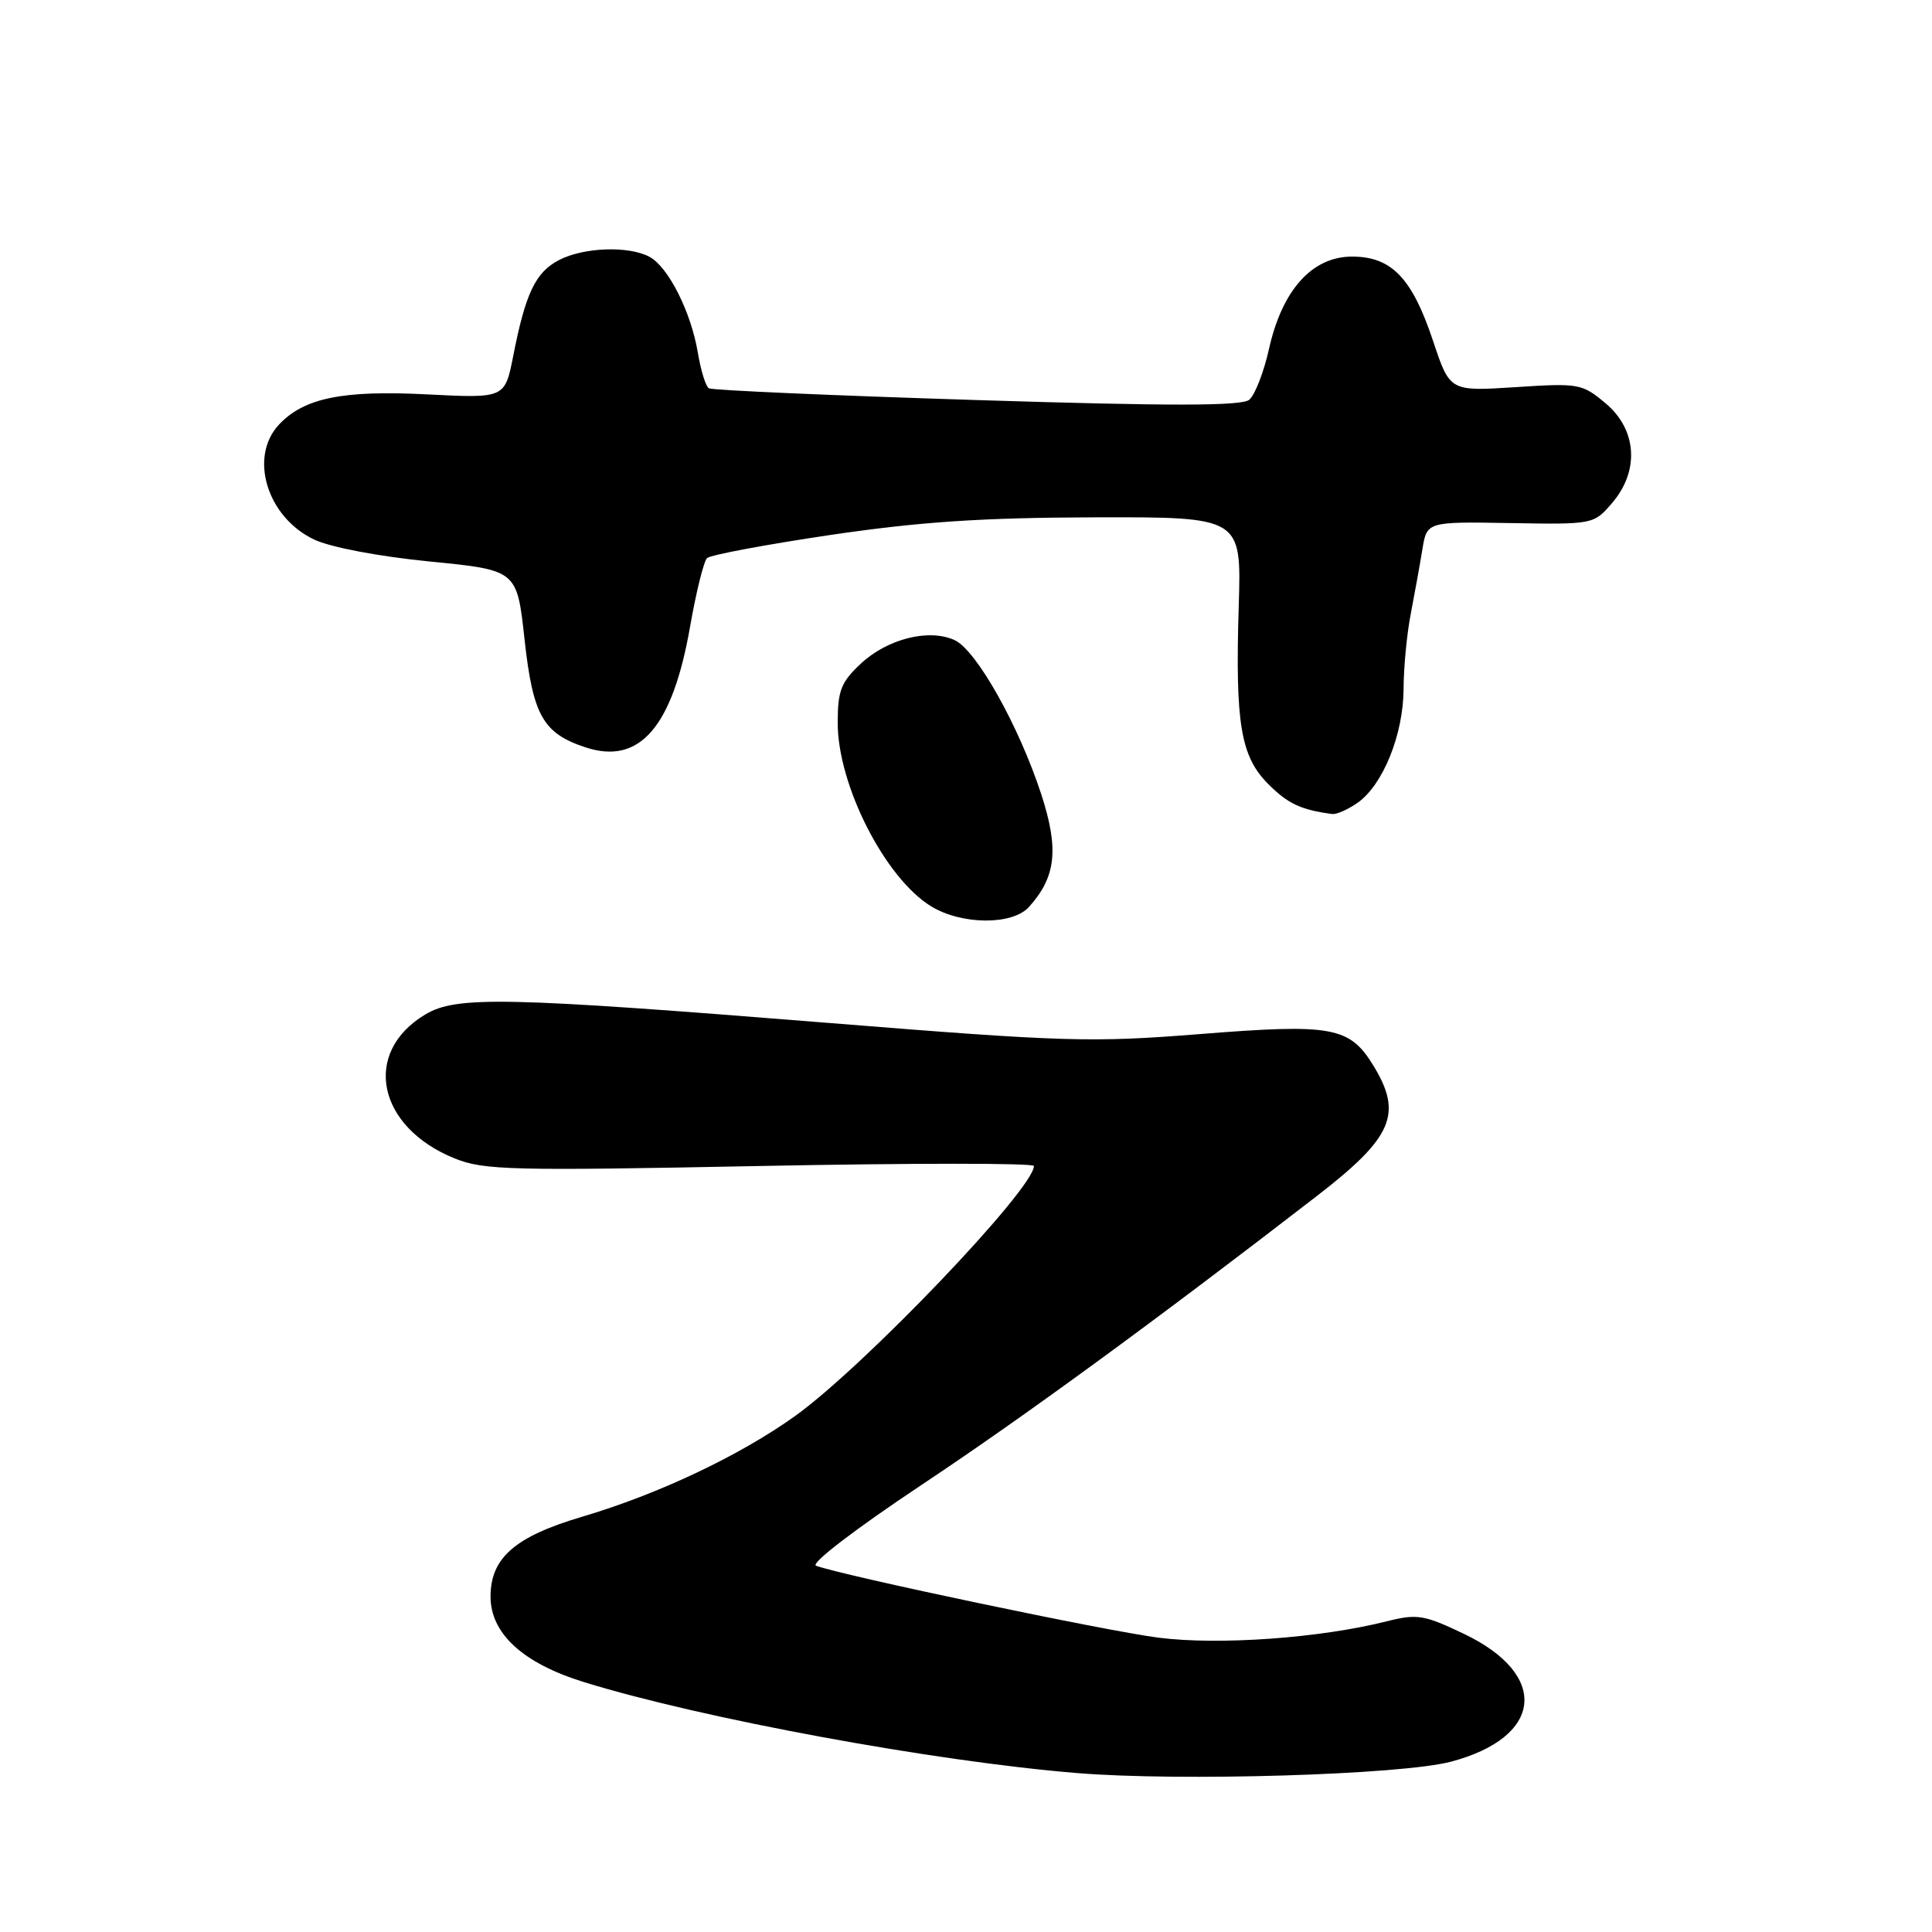 <?xml version="1.0" encoding="UTF-8" standalone="no"?>
<!DOCTYPE svg PUBLIC "-//W3C//DTD SVG 1.1//EN" "http://www.w3.org/Graphics/SVG/1.1/DTD/svg11.dtd" >
<svg xmlns="http://www.w3.org/2000/svg" xmlns:xlink="http://www.w3.org/1999/xlink" version="1.1" viewBox="0 0 256 256">
 <g >
 <path fill="currentColor"
d=" M 192.23 233.44 C 204.49 230.21 205.35 221.92 193.99 216.50 C 188.70 213.97 187.78 213.82 183.76 214.83 C 174.92 217.06 161.53 218.02 153.51 217.00 C 146.69 216.14 111.80 208.81 108.13 207.47 C 107.34 207.18 113.32 202.61 122.15 196.73 C 135.54 187.83 153.23 174.91 174.50 158.47 C 184.54 150.72 185.89 147.61 182.00 141.23 C 178.83 136.04 176.55 135.62 159.00 137.02 C 144.61 138.16 141.10 138.06 110.00 135.56 C 66.82 132.09 60.47 131.95 56.34 134.43 C 47.94 139.47 49.97 149.34 60.25 153.50 C 64.12 155.06 67.76 155.15 100.75 154.50 C 120.69 154.11 137.00 154.10 137.00 154.50 C 137.00 157.52 114.48 181.09 105.34 187.64 C 97.98 192.90 87.23 197.99 77.12 200.98 C 68.23 203.61 65.00 206.43 65.00 211.55 C 65.00 216.46 69.29 220.39 77.39 222.89 C 93.01 227.72 123.80 233.40 142.72 234.94 C 156.40 236.06 185.67 235.17 192.23 233.44 Z  M 136.33 120.19 C 139.93 116.21 140.34 112.53 137.98 105.27 C 135.02 96.19 129.37 86.13 126.49 84.82 C 123.09 83.26 117.60 84.64 114.07 87.93 C 111.44 90.39 111.00 91.51 111.00 95.78 C 111.00 104.05 117.28 116.37 123.39 120.10 C 127.43 122.56 134.14 122.61 136.33 120.19 Z  M 179.89 106.37 C 183.25 104.01 185.95 97.33 185.98 91.30 C 185.99 88.44 186.42 83.94 186.94 81.30 C 187.45 78.66 188.14 74.84 188.47 72.81 C 189.07 69.12 189.07 69.12 200.11 69.31 C 211.08 69.50 211.18 69.48 213.58 66.69 C 217.26 62.43 216.93 56.96 212.77 53.46 C 209.64 50.83 209.23 50.75 200.82 51.30 C 192.12 51.86 192.12 51.86 189.91 45.24 C 187.12 36.84 184.40 34.00 179.15 34.00 C 173.87 34.00 169.89 38.42 168.15 46.23 C 167.46 49.32 166.28 52.35 165.53 52.97 C 164.52 53.81 155.19 53.82 129.42 53.01 C 110.31 52.41 94.34 51.71 93.93 51.45 C 93.51 51.20 92.86 49.08 92.47 46.74 C 91.57 41.35 88.56 35.37 86.06 34.03 C 83.29 32.55 77.37 32.76 74.09 34.45 C 70.96 36.07 69.64 38.83 68.01 47.14 C 66.90 52.78 66.90 52.78 56.63 52.26 C 45.40 51.68 40.26 52.73 36.95 56.28 C 32.95 60.58 35.39 68.54 41.62 71.49 C 43.79 72.52 50.17 73.73 56.92 74.40 C 68.50 75.54 68.50 75.54 69.50 84.68 C 70.61 94.80 71.94 97.17 77.59 99.03 C 84.75 101.39 89.11 96.36 91.44 83.03 C 92.24 78.45 93.25 74.37 93.69 73.95 C 94.14 73.53 101.47 72.16 110.00 70.89 C 121.89 69.14 130.05 68.59 145.00 68.55 C 164.50 68.50 164.50 68.50 164.14 80.26 C 163.66 95.87 164.38 100.23 168.07 103.91 C 170.65 106.50 172.40 107.32 176.53 107.86 C 177.09 107.94 178.60 107.27 179.89 106.37 Z "/>
</g>
</svg>